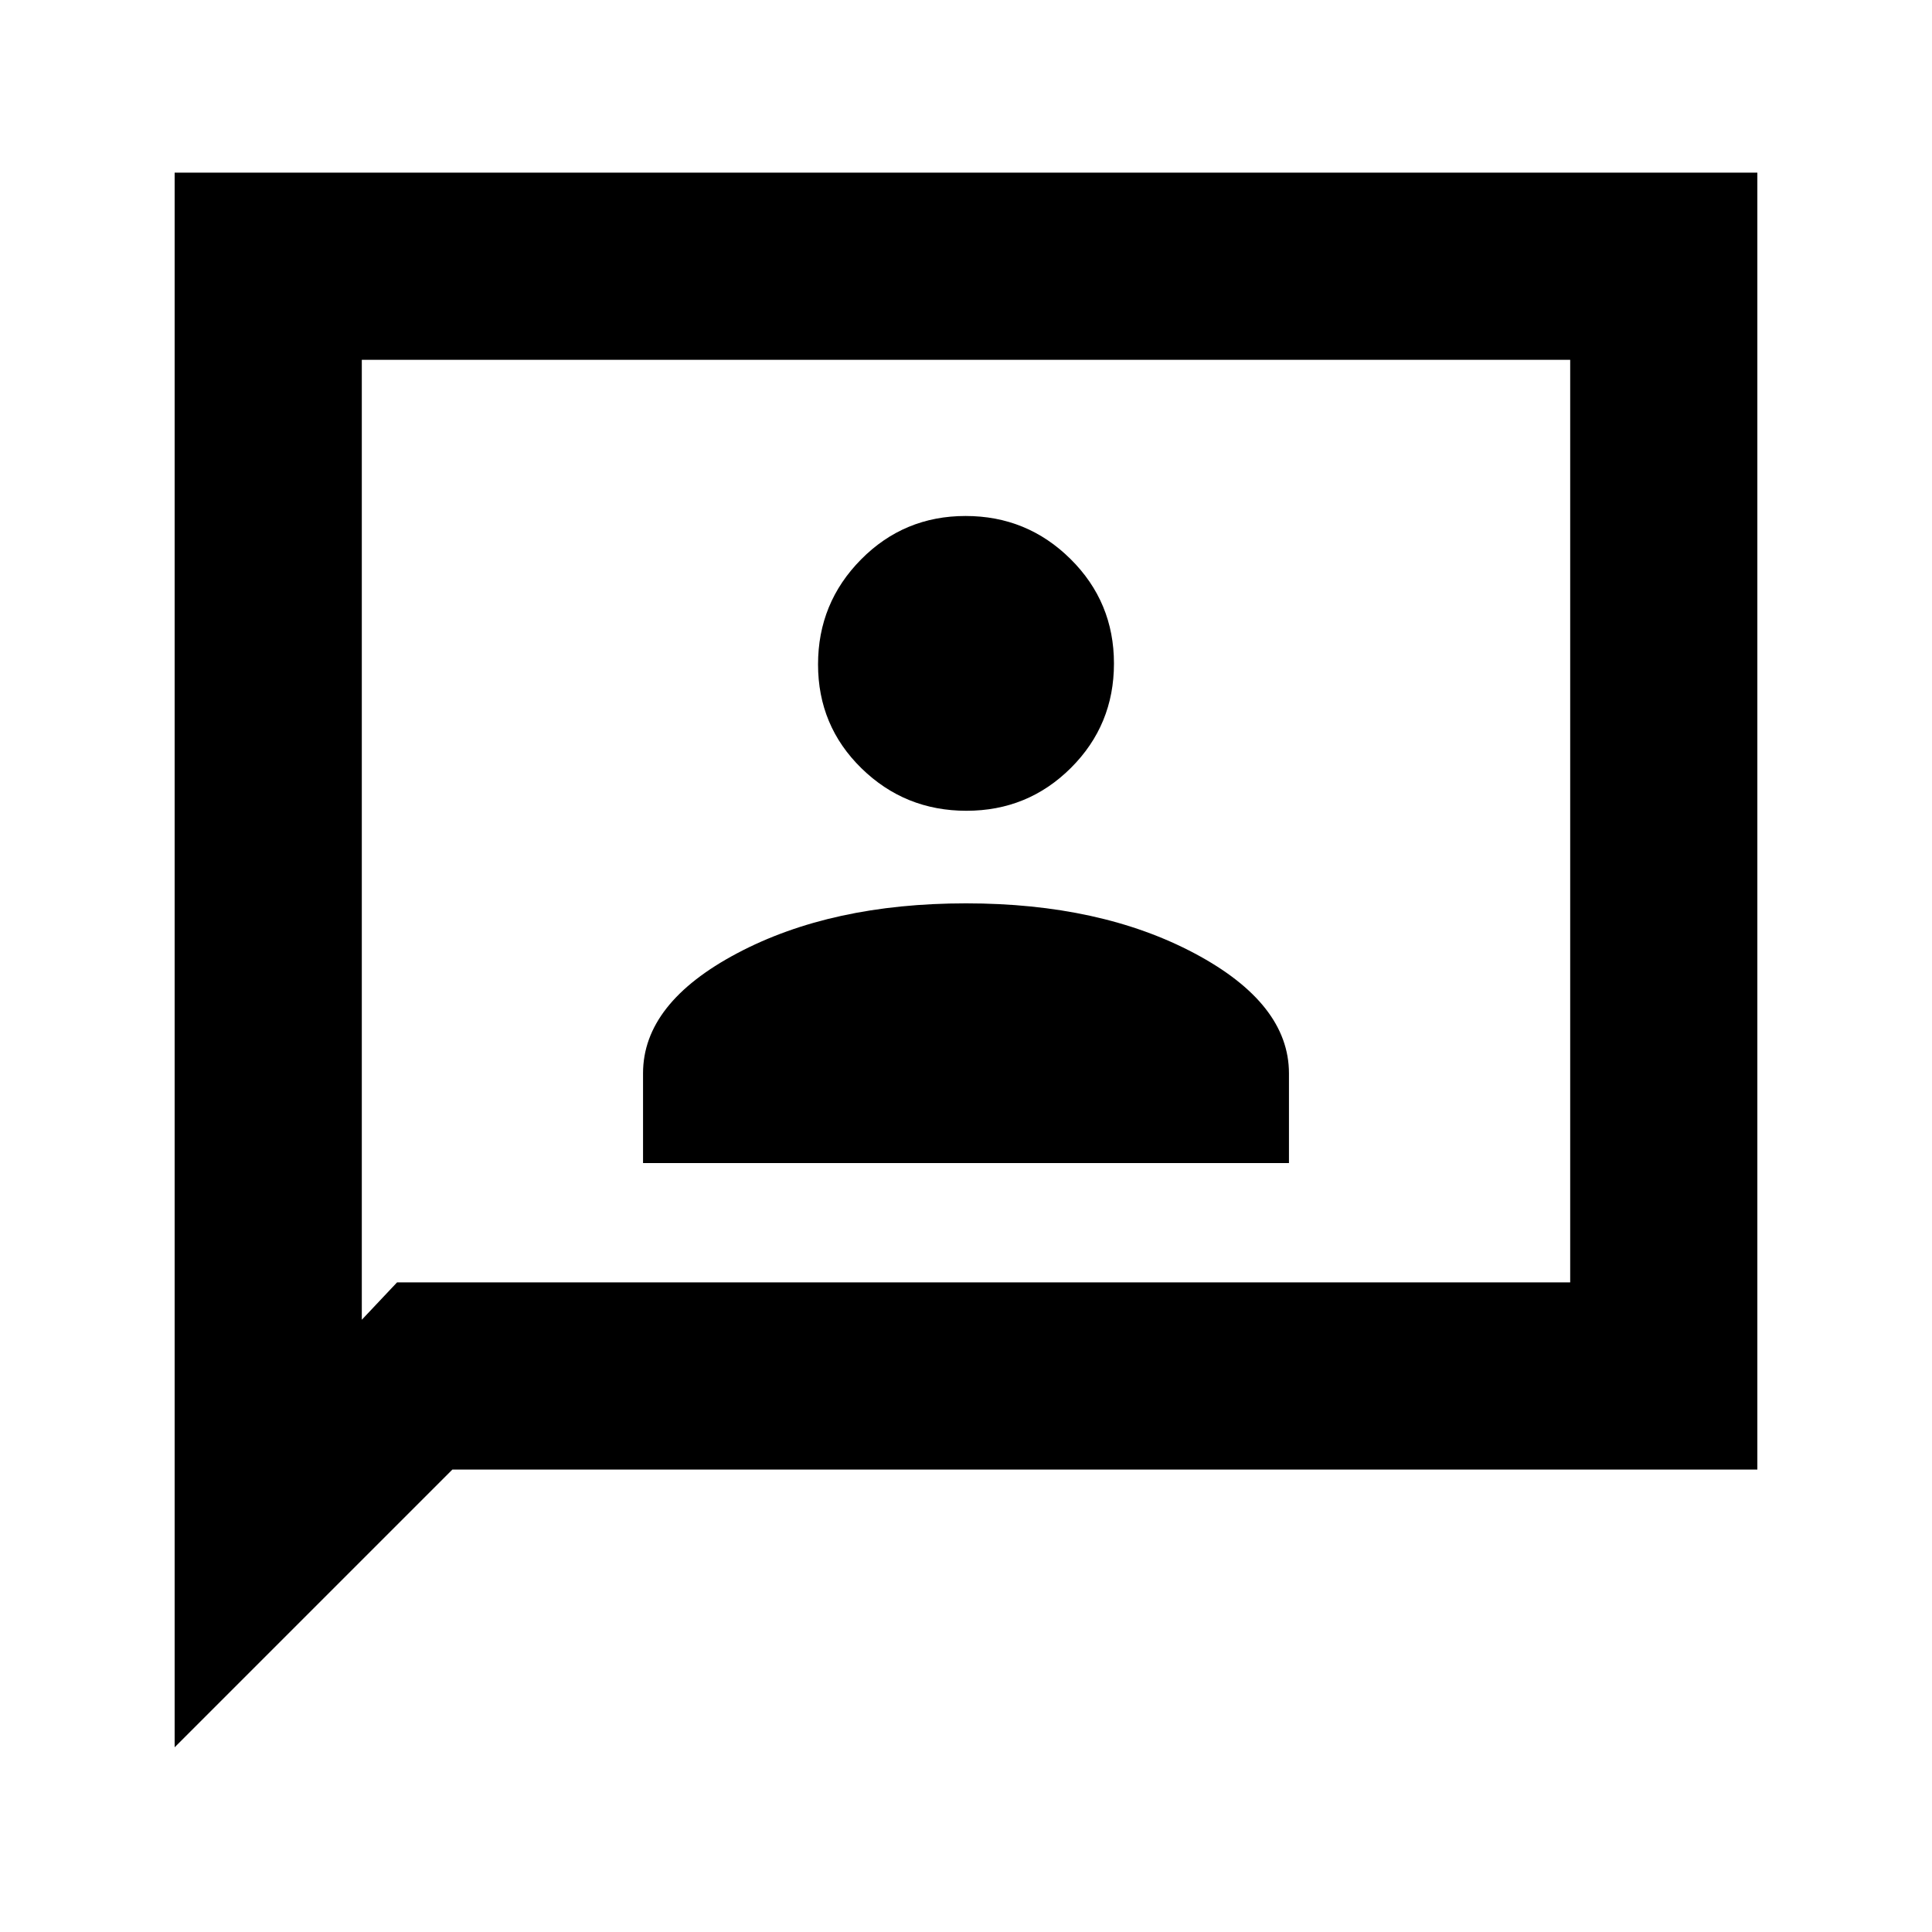 <svg xmlns="http://www.w3.org/2000/svg" height="20" viewBox="0 -960 960 960" width="20"><path d="M319.52-382.09h320.96v-44.52q0-34.69-46.79-59.61-46.8-24.91-113.69-24.91t-113.69 24.79q-46.79 24.79-46.79 59.65v44.6Zm160.69-175.04q30.55 0 51.93-21.31t21.38-51.86q0-30.55-21.59-51.93t-52.14-21.38q-30.55 0-51.93 21.59-21.38 21.6-21.38 52.15 0 30.54 21.59 51.64t52.14 21.1ZM86.78-91.78v-782.44h786.44v644.44H224.78l-138 138Zm110.5-231h582.94v-458.44H179.78v477l17.5-18.56Zm-17.5 0v-458.44 458.44Z"/></svg>
